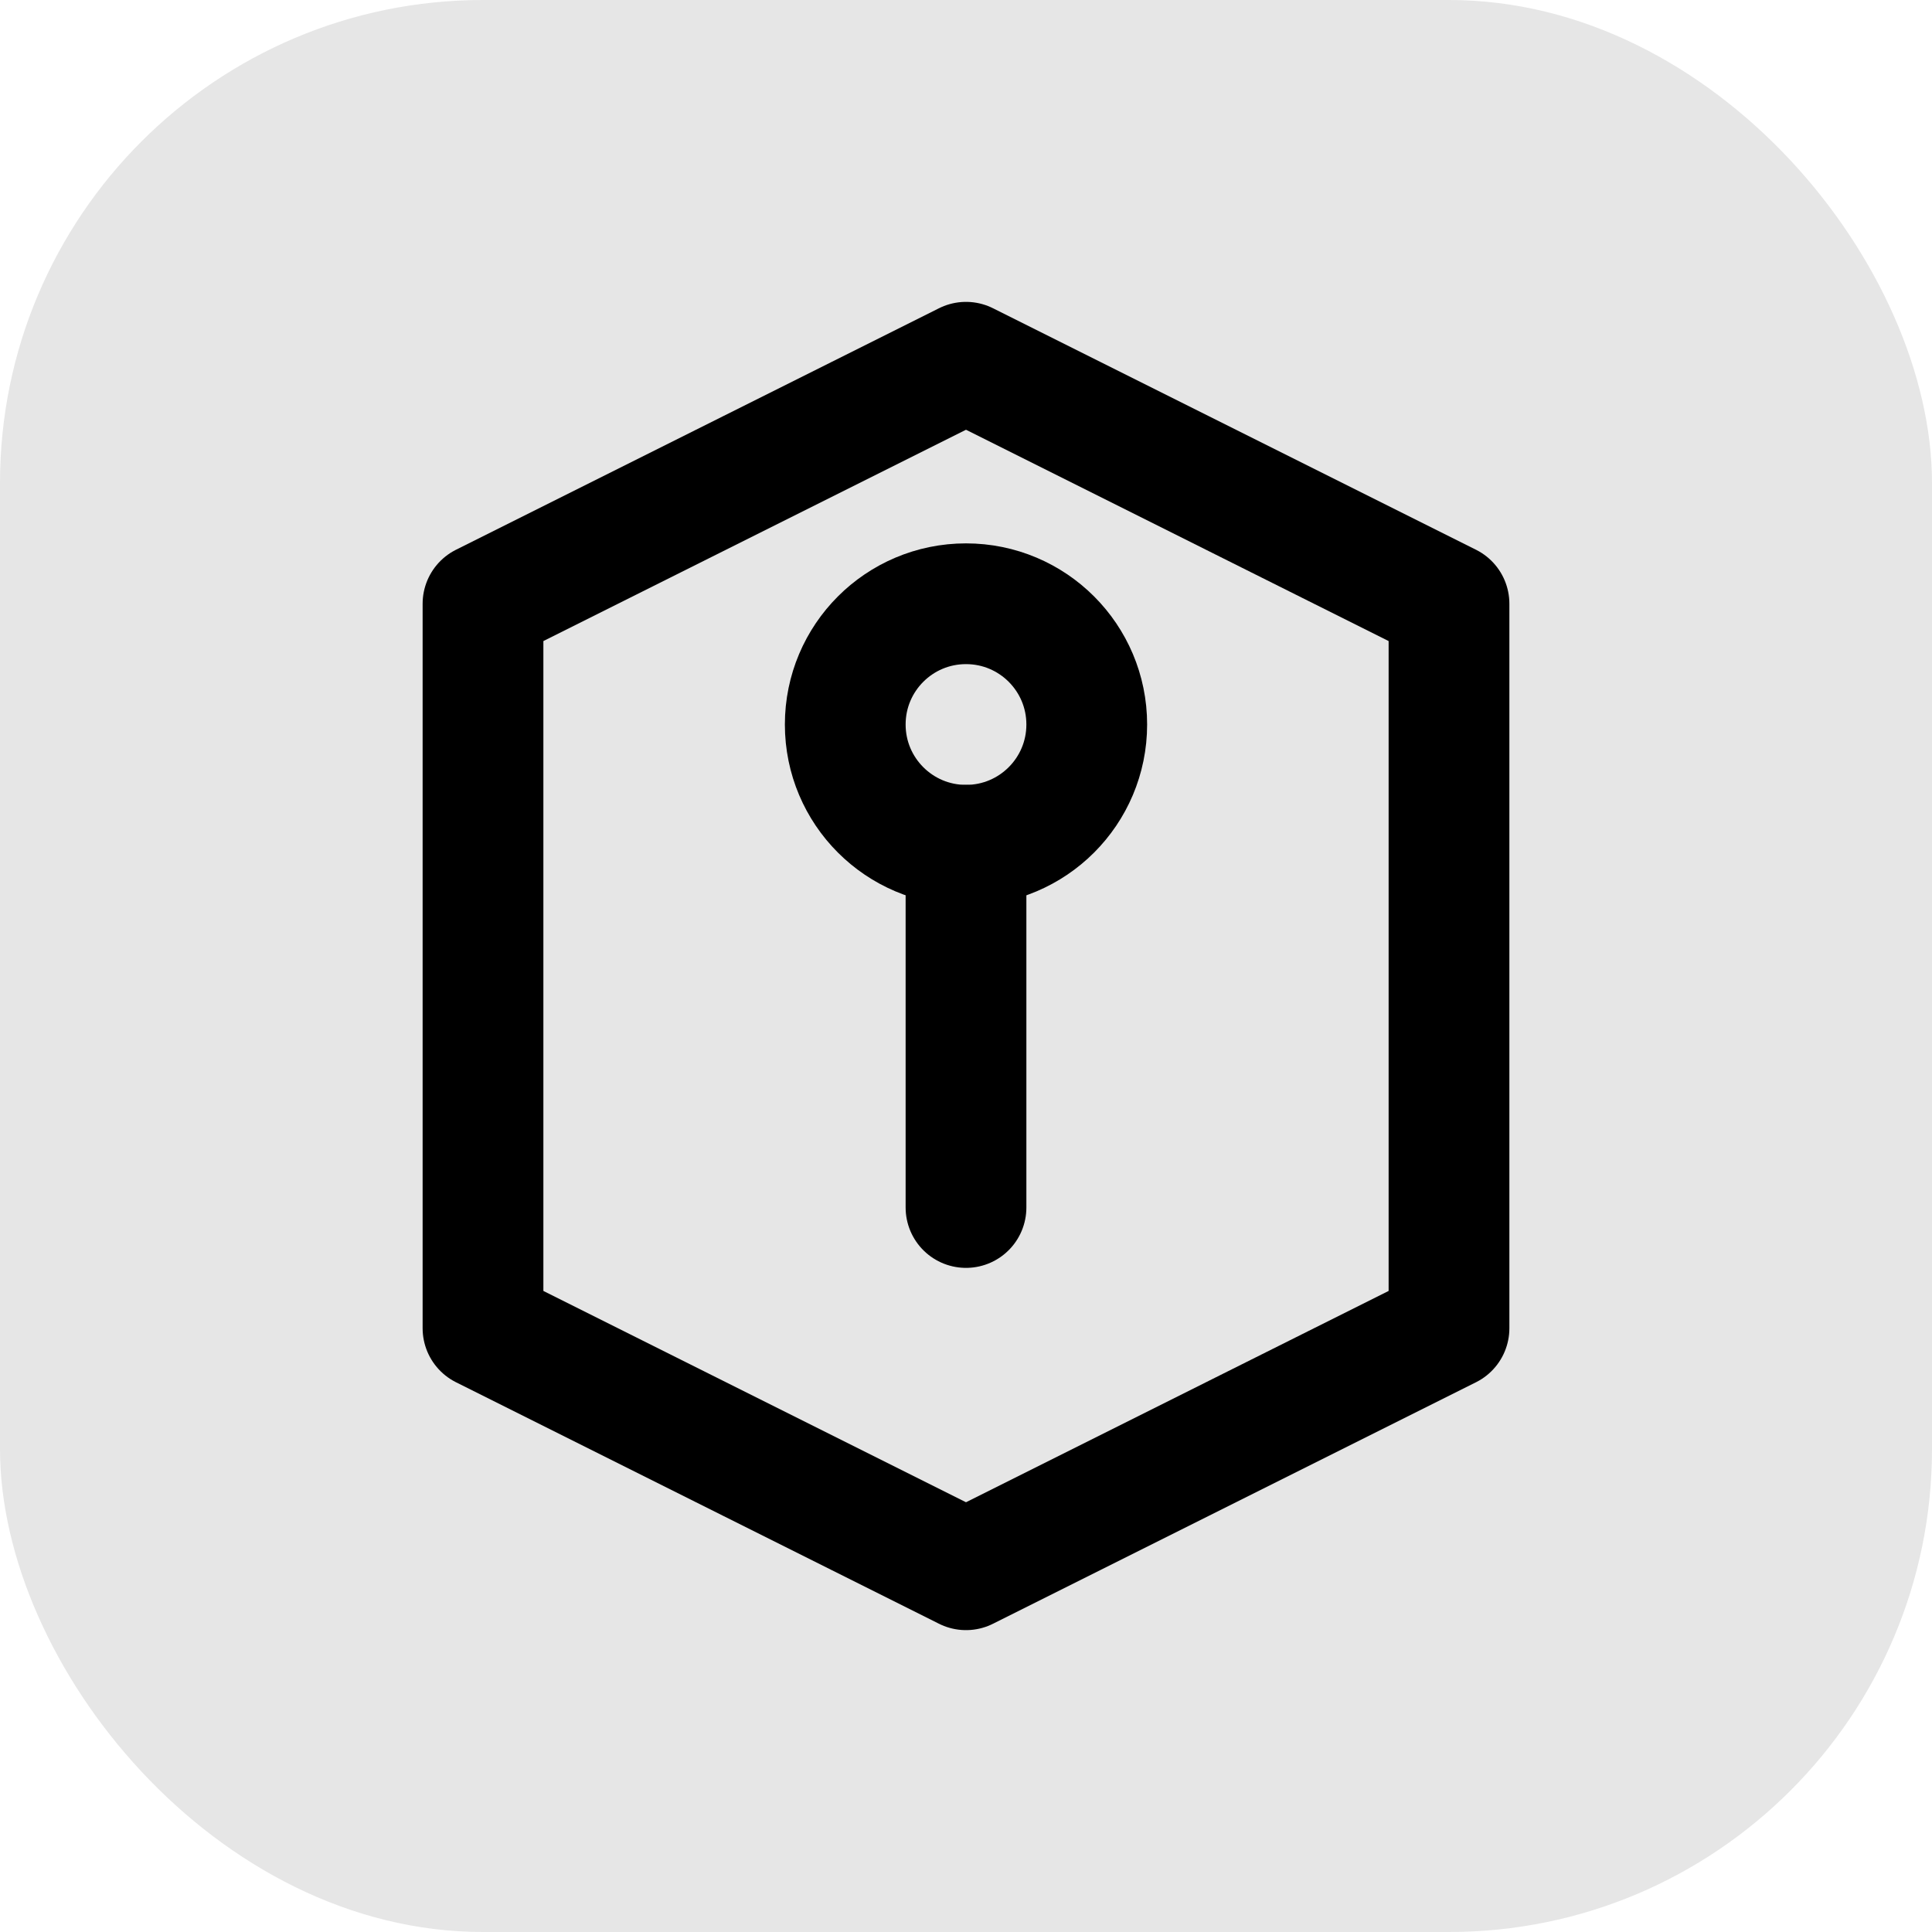 <svg width="32" height="32" viewBox="0 0 32 32" fill="none" xmlns="http://www.w3.org/2000/svg">
  <rect width="32" height="32" rx="8" fill="#000000" fill-opacity="0.1"/>
  <path d="M16 6L8 10V22L16 26L24 22V10L16 6Z" stroke="#000000" stroke-width="2" stroke-linecap="round" stroke-linejoin="round"/>
  <path d="M16 14C17.105 14 18 13.105 18 12C18 10.895 17.105 10 16 10C14.895 10 14 10.895 14 12C14 13.105 14.895 14 16 14Z" stroke="#000000" stroke-width="2"/>
  <path d="M16 14V20" stroke="#000000" stroke-width="2" stroke-linecap="round"/>
</svg>